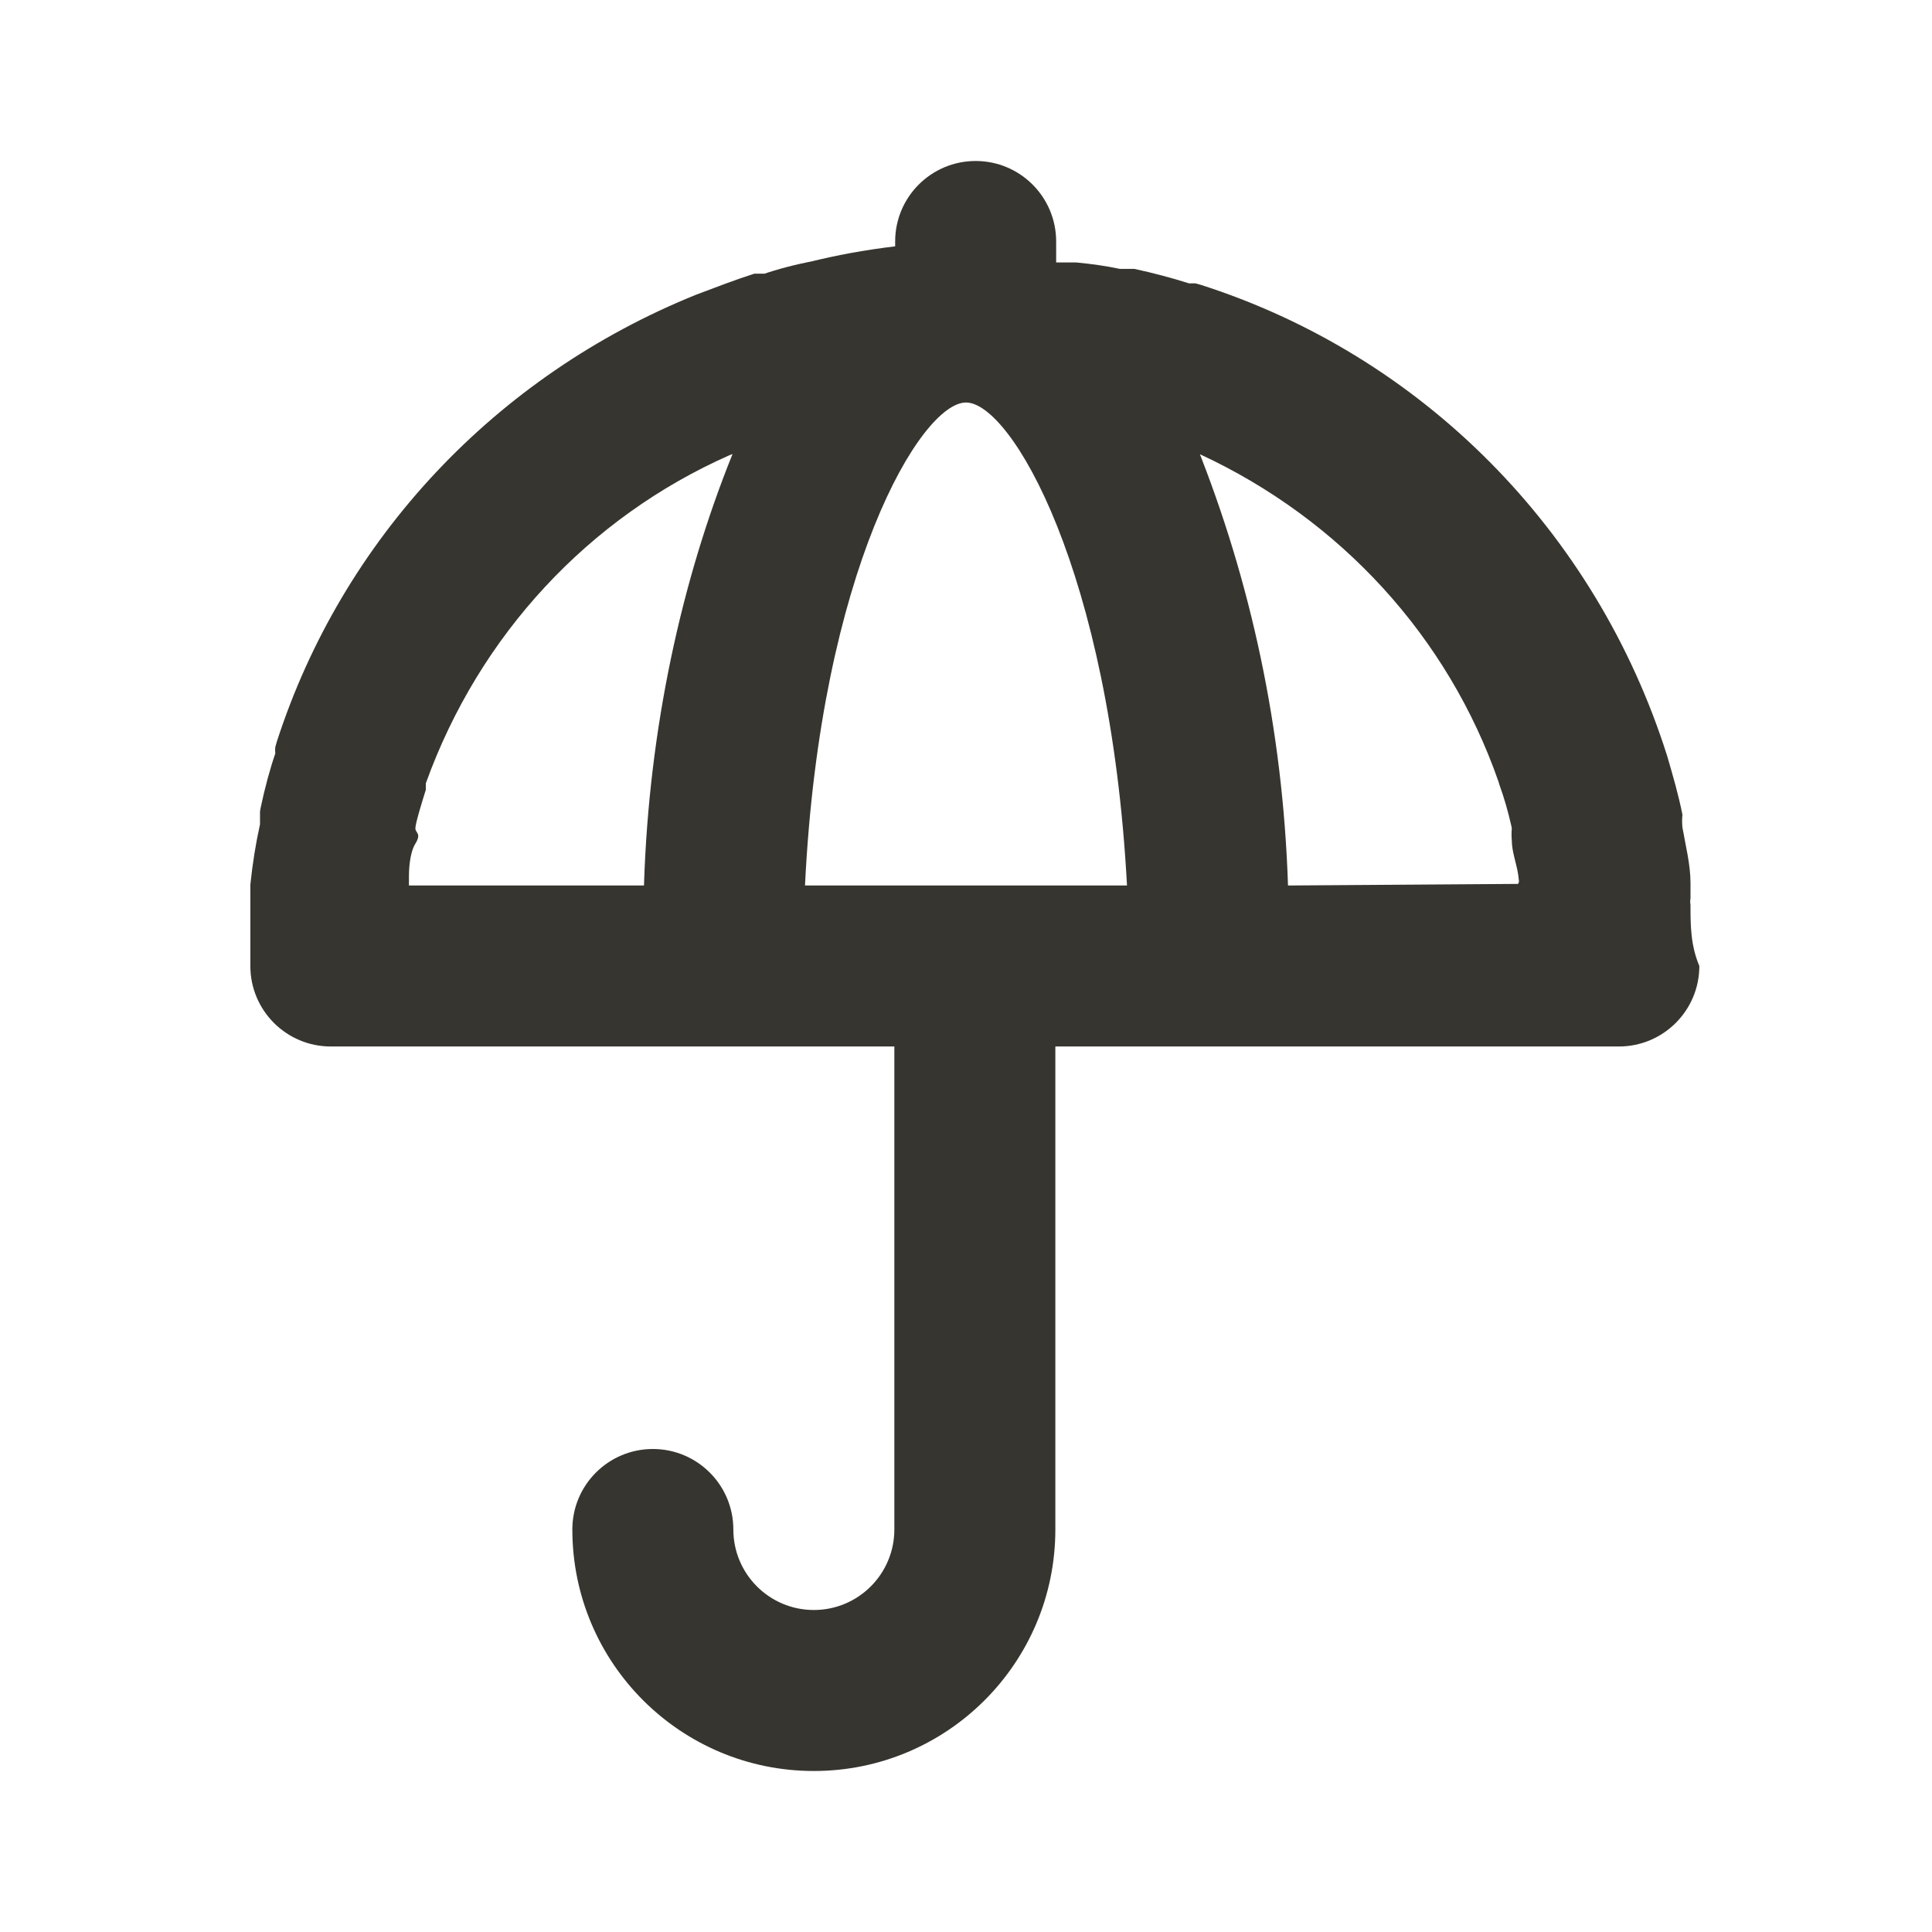 <!-- Generated by IcoMoon.io -->
<svg version="1.1" xmlns="http://www.w3.org/2000/svg" width="280" height="280" viewBox="0 0 280 280">
<title>ul-umbrella</title>
<path fill="#37352f" d="M245 131.133s0 0 0 0c-0.027-0.14-0.043-0.302-0.043-0.467s0.016-0.326 0.045-0.483l-0.002 0.016v-2.217c0-2.683-0.7-5.367-1.167-8.050-0.032-0.28-0.050-0.605-0.050-0.933s0.018-0.653 0.053-0.973l-0.004 0.039c-0.583-2.917-1.4-5.717-2.217-8.517v0c-10.37-32.759-35.632-58.058-67.63-68.28l-0.736-0.203h-0.933c-2.567-0.817-5.25-1.517-7.933-2.1h-2.1c-1.757-0.375-3.948-0.705-6.174-0.915l-0.243-0.019h-2.8v-3.033c0-6.443-5.223-11.667-11.667-11.667s-11.667 5.223-11.667 11.667v0 0.7c-4.529 0.55-8.491 1.287-12.364 2.246l0.698-0.146c-2.834 0.533-5.263 1.179-7.62 1.981l0.387-0.114h-1.517c-2.917 0.933-5.6 1.983-8.4 3.033v0c-29.127 11.752-51.322 35.436-60.811 64.83l-0.206 0.737c-0.019 0.14-0.030 0.302-0.030 0.467s0.011 0.326 0.032 0.485l-0.002-0.019c-0.768 2.221-1.533 5.038-2.133 7.917l-0.084 0.483v1.867q-0.933 4.2-1.4 8.75s0 0.817 0 1.283 0 0.7 0 1.050 0 0 0 0.583c0 2.917 0 5.833 0 8.867 0 6.443 5.223 11.667 11.667 11.667v0h81.667v70c0 6.443-5.223 11.667-11.667 11.667s-11.667-5.223-11.667-11.667v0c0-6.443-5.223-11.667-11.667-11.667s-11.667 5.223-11.667 11.667v0c0 19.33 15.67 35 35 35s35-15.67 35-35v0-70h81.667c6.443 0 11.667-5.223 11.667-11.667v0c-1.283-3.033-1.283-5.95-1.283-8.867zM93.333 128.333h-34.067s0-0.817 0-1.283 0-3.267 0.933-4.783 0-1.517 0-2.217 0.933-3.733 1.517-5.6v-0.933c7.755-21.542 23.674-38.525 43.929-47.51l0.521-0.206c-7.451 18.468-12.097 39.855-12.826 62.232l-0.008 0.301zM116.667 128.333c2.217-45.617 16.8-70 23.333-70s20.883 24.383 23.333 70zM186.667 128.333c-0.737-22.678-5.382-44.065-13.28-63.798l0.447 1.265c20.46 9.462 36.051 26.535 43.343 47.494l0.174 0.573c0.602 1.638 1.204 3.707 1.682 5.824l0.068 0.36c-0.025 0.262-0.040 0.567-0.040 0.875s0.014 0.613 0.043 0.914l-0.003-0.039c0 1.633 0.7 3.383 0.933 5.017s0 0.817 0 1.283z"></path>
</svg>

